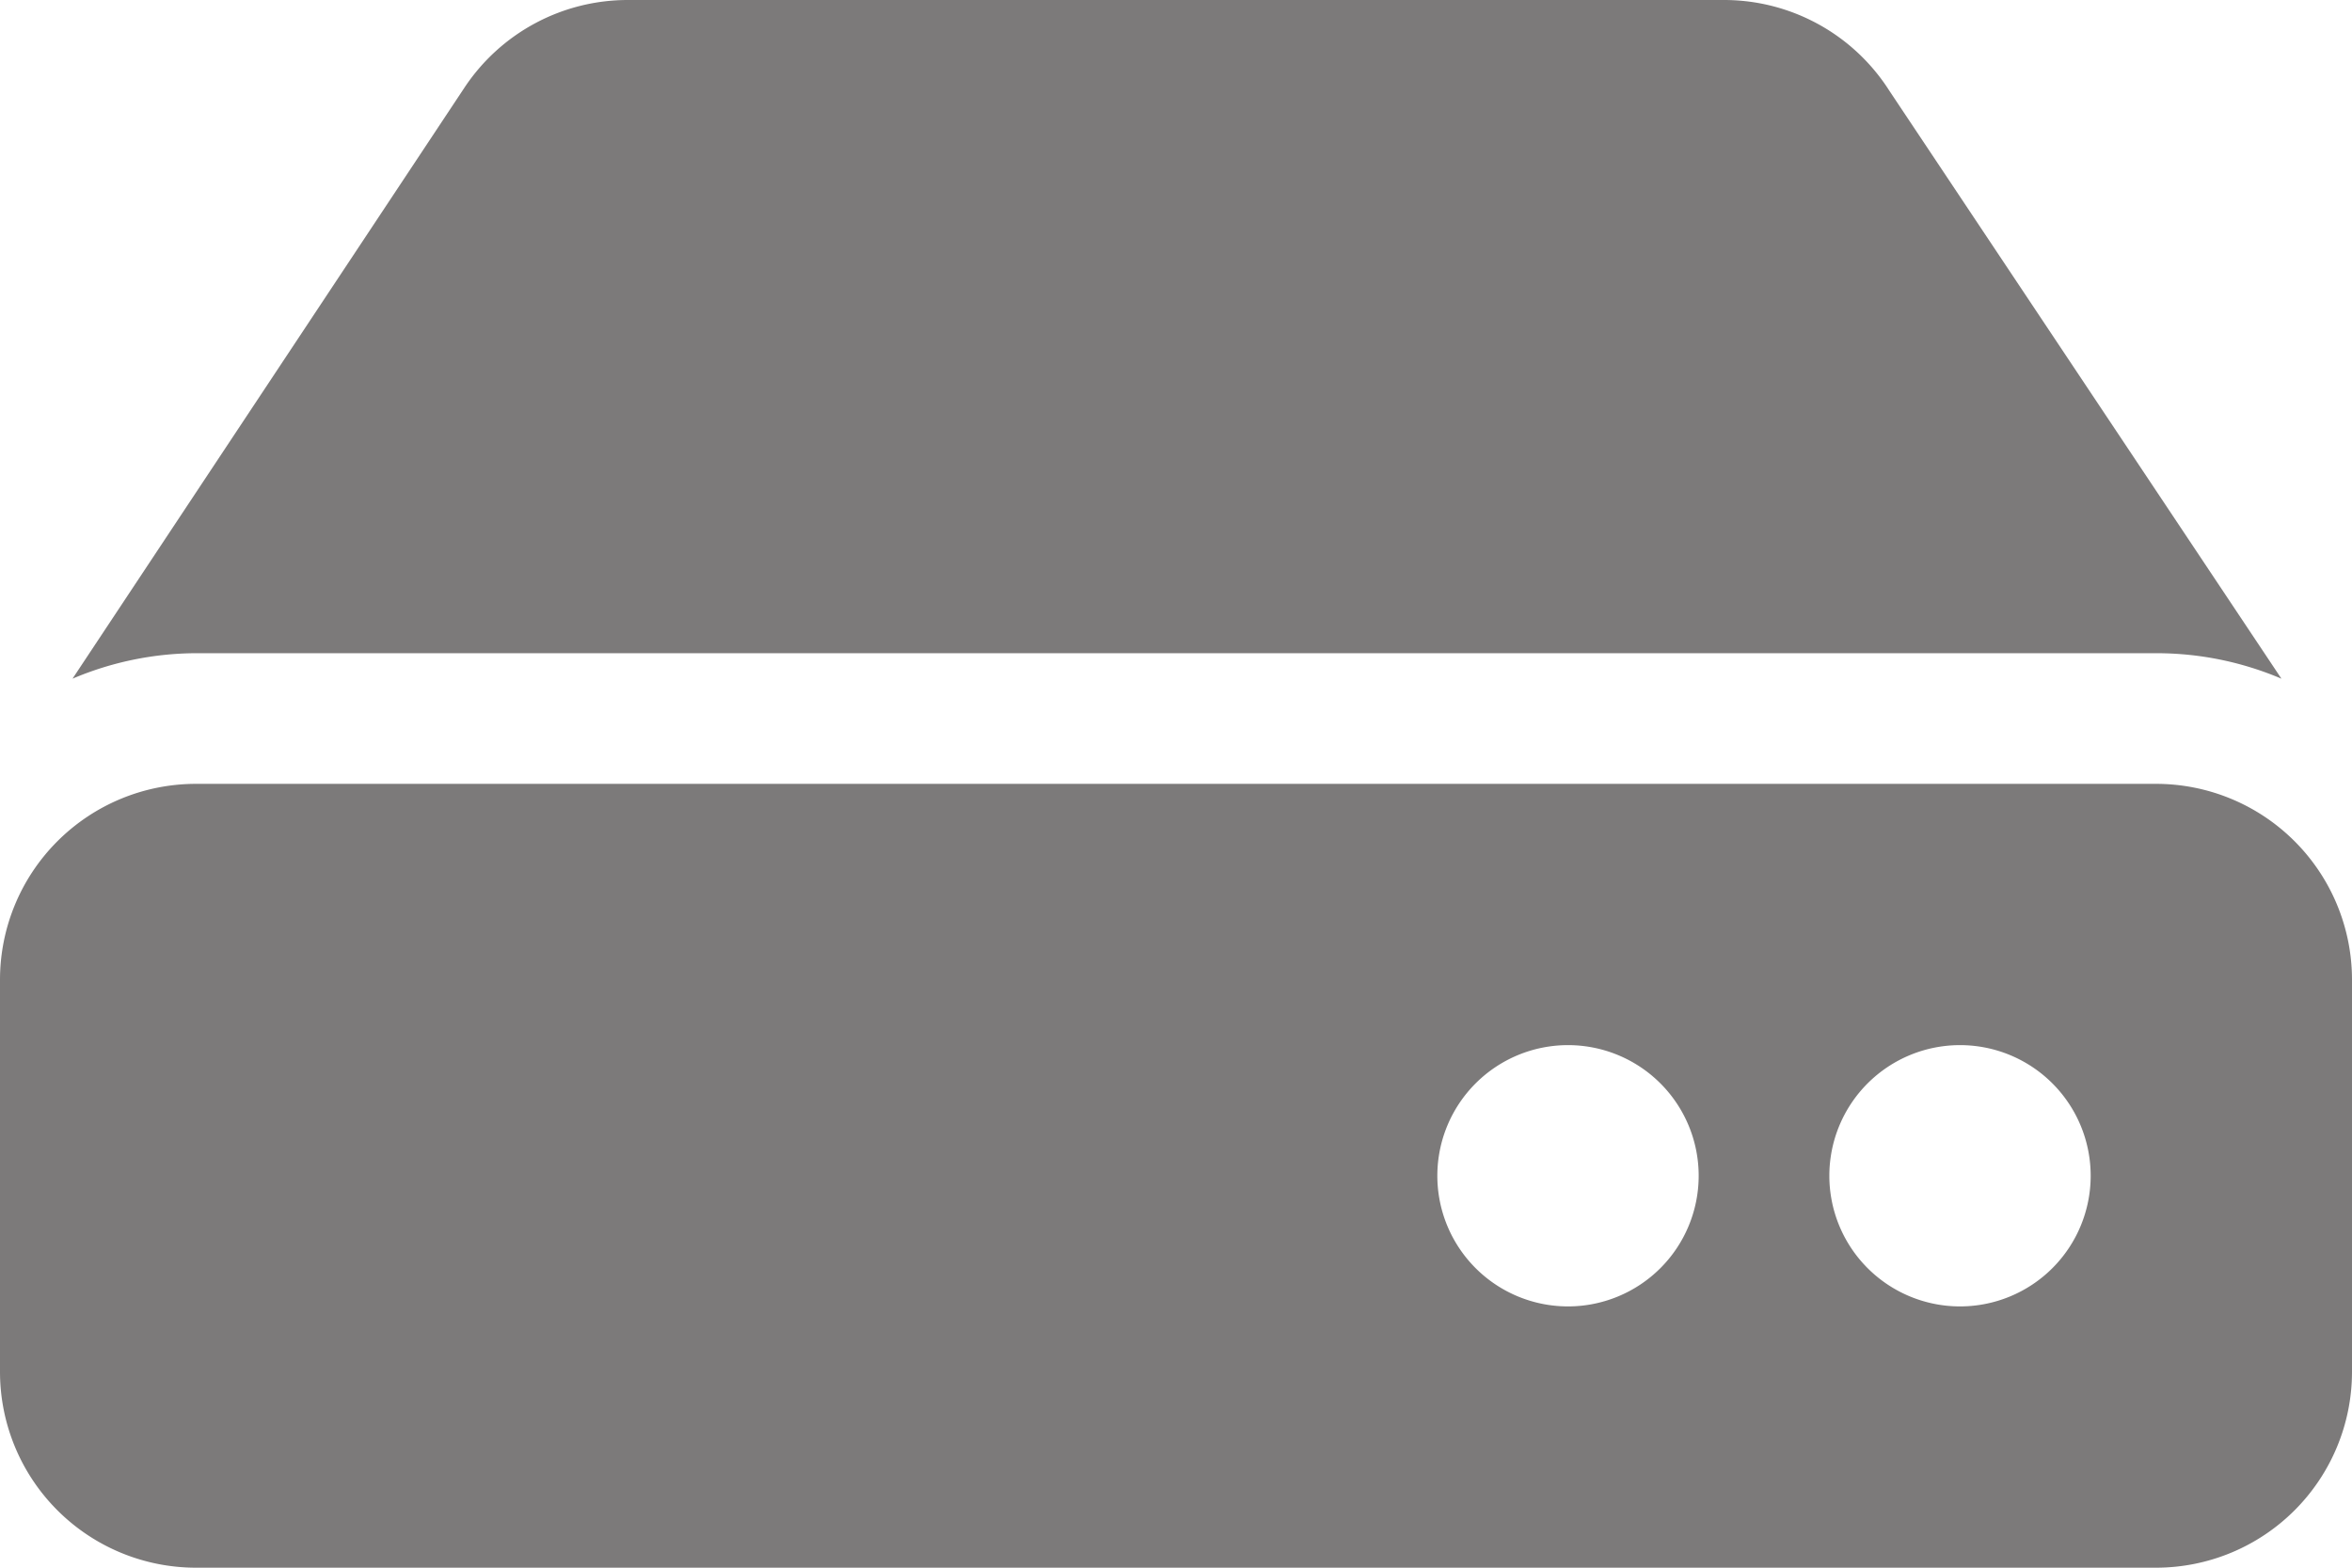 <svg xmlns="http://www.w3.org/2000/svg" width="151" height="100.667" viewBox="0 0 151 100.667">
  <path id="cadmin-icons_system" d="M158,75.917v25.167a12.583,12.583,0,0,1-12.583,12.583H19.583A12.583,12.583,0,0,1,7,101.084V75.917A12.583,12.583,0,0,1,19.583,63.334H145.417A12.583,12.583,0,0,1,158,75.917ZM145.417,54.945a20.469,20.469,0,0,1,8.053,1.636L128.3,18.83A12.583,12.583,0,0,0,117.692,13H47.309a12.583,12.583,0,0,0-10.486,5.621L11.656,56.58a20.469,20.469,0,0,1,7.928-1.636ZM132.834,80.111a8.389,8.389,0,1,0,8.389,8.389A8.389,8.389,0,0,0,132.834,80.111Zm-25.167,0a8.389,8.389,0,1,0,8.389,8.389A8.389,8.389,0,0,0,107.667,80.111Z" transform="translate(-7 -13)" fill="#7c7a7a"/>
</svg>
